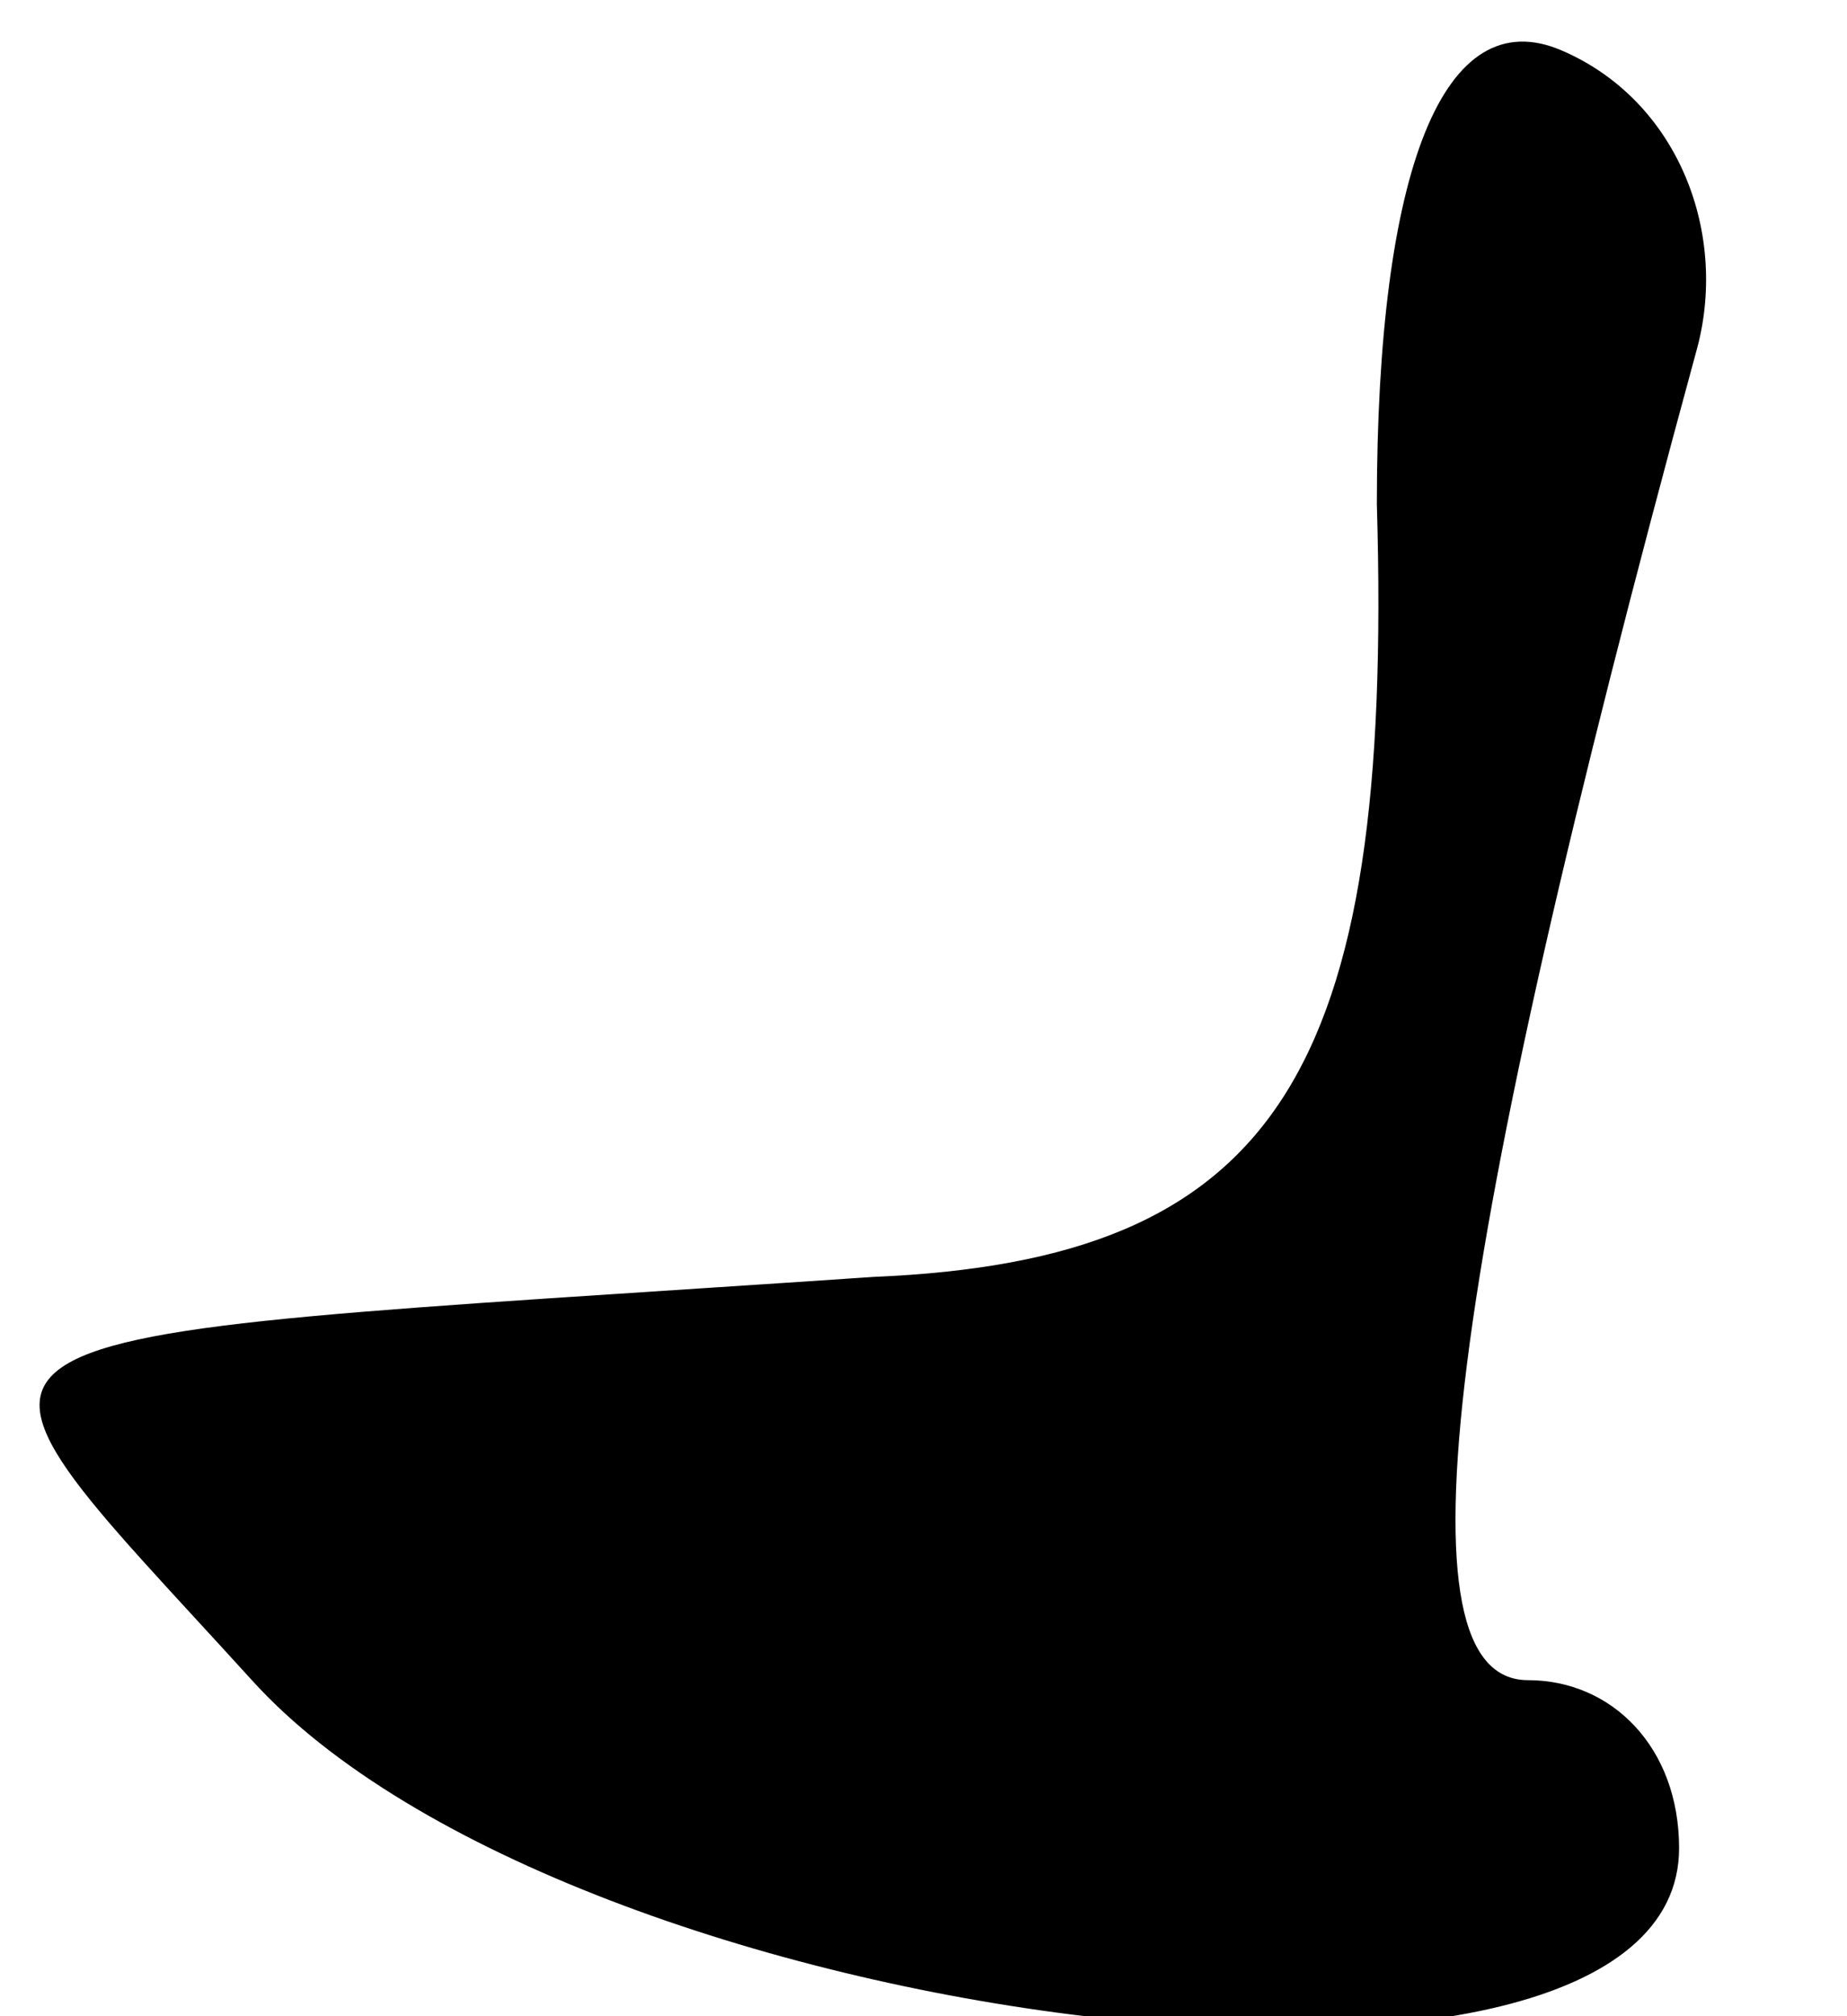 <?xml version="1.0" standalone="no"?>
<!DOCTYPE svg PUBLIC "-//W3C//DTD SVG 20010904//EN"
 "http://www.w3.org/TR/2001/REC-SVG-20010904/DTD/svg10.dtd">
<svg version="1.0" xmlns="http://www.w3.org/2000/svg"
 width="11pt" height="12pt" viewBox="0 0 11 12"
 preserveAspectRatio="xMidYMid meet">
<g transform="translate(0,12) scale(0.1,-0.1)"
fill="#000000" stroke="none">
<path fill="#000000" stroke="none" d="M82 90 c1 -34 -6 -45 -30 -46 -59 -4
-57 -2 -37 -24 19 -21 85 -29 85 -10 0 6 -4 10 -9 10 -8 0 -5 24 10 79 2 7 -1
15 -8 18 -7 3 -11 -7 -11 -27z"/>
</g>
</svg>
